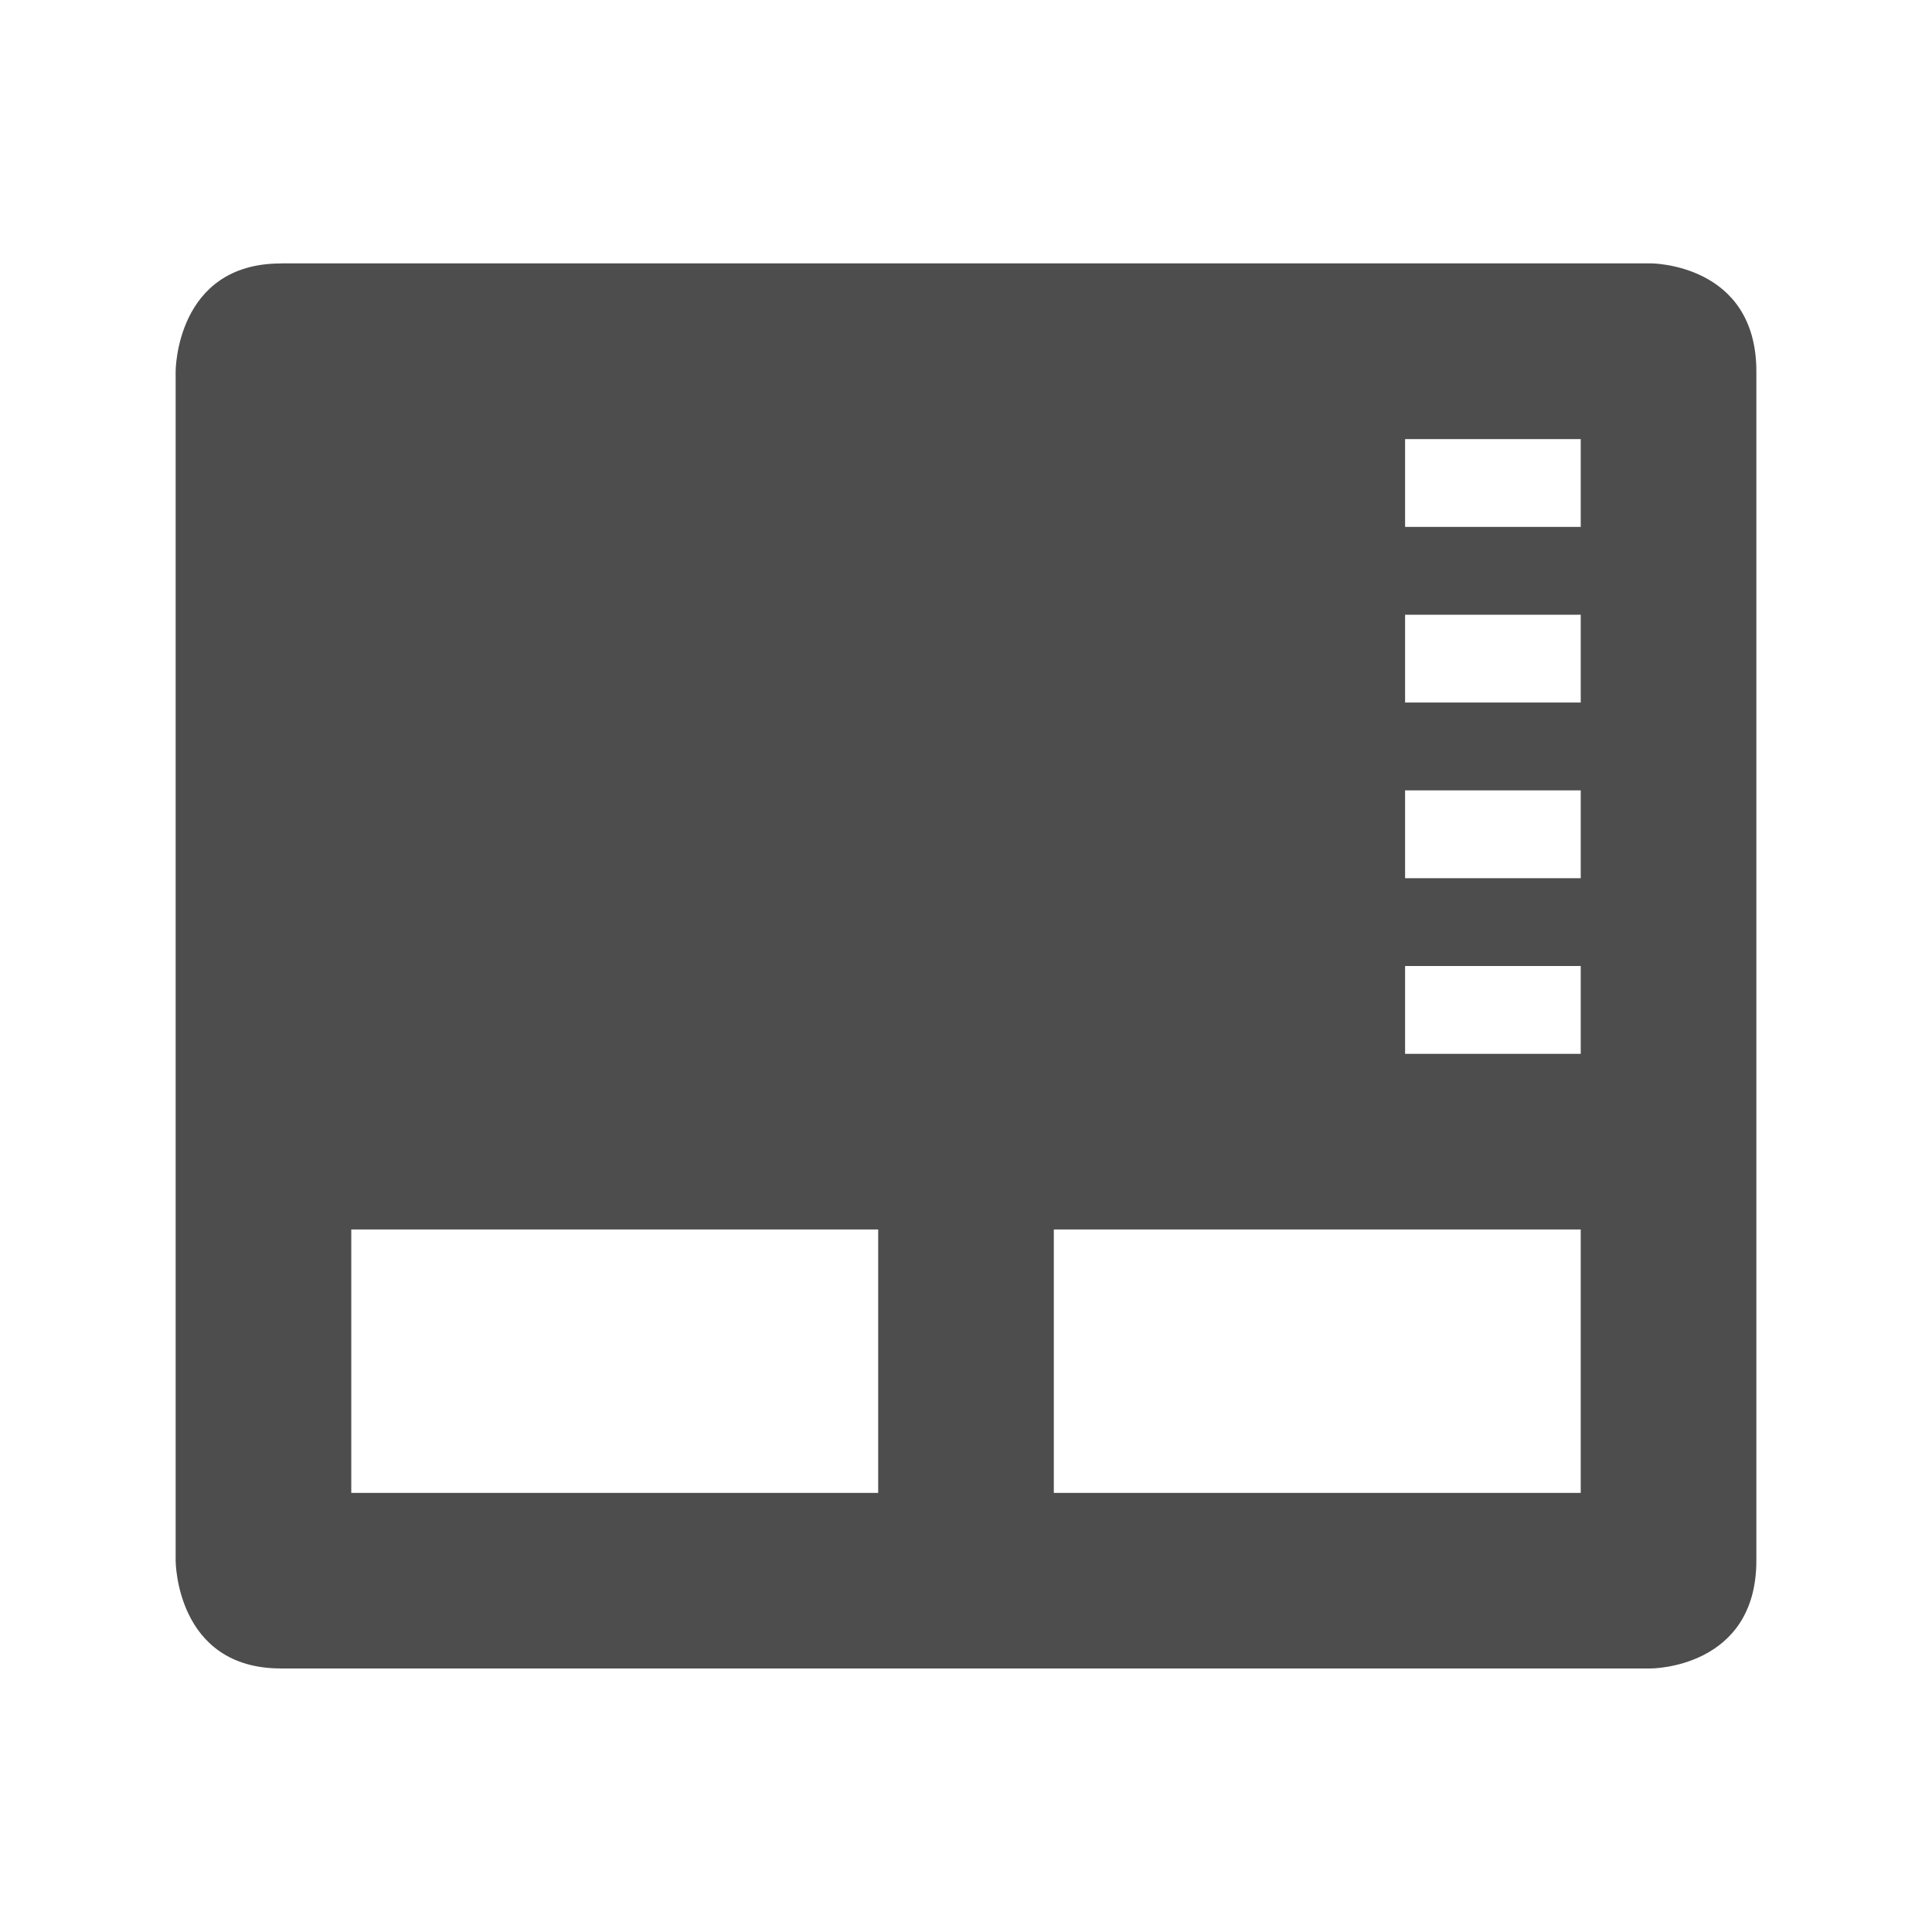 <?xml version="1.0" encoding="UTF-8" standalone="no"?>
<svg
   xmlns:dc="http://purl.org/dc/elements/1.1/"
   xmlns:cc="http://creativecommons.org/ns#"
   xmlns:rdf="http://www.w3.org/1999/02/22-rdf-syntax-ns#"
   xmlns:svg="http://www.w3.org/2000/svg"
   xmlns="http://www.w3.org/2000/svg"
   xmlns:sodipodi="http://sodipodi.sourceforge.net/DTD/sodipodi-0.dtd"
   xmlns:inkscape="http://www.inkscape.org/namespaces/inkscape"
   height="22"
   width="22"
   version="1.1"
   id="svg7"
   sodipodi:docname="input-touchpad-on.svg"
   inkscape:version="0.92.2 2405546, 2018-03-11">
  <sodipodi:namedview
     pagecolor="#ffffff"
     bordercolor="#666666"
     borderopacity="1"
     objecttolerance="10"
     gridtolerance="10"
     guidetolerance="10"
     inkscape:pageopacity="0"
     inkscape:pageshadow="2"
     inkscape:window-width="761"
     inkscape:window-height="480"
     id="namedview9"
     showgrid="false"
     inkscape:zoom="10.727273"
     inkscape:cx="0"
     inkscape:cy="11"
     inkscape:window-x="0"
     inkscape:window-y="0"
     inkscape:window-maximized="0"
     inkscape:current-layer="svg7" />
  <defs
     id="defs3">
    <style
       type="text/css"
       id="current-color-scheme">
   .ColorScheme-Text { color:#5c616c; } .ColorScheme-Highlight { color:#5294e2; } .ColorScheme-ButtonBackground { color:#d3dae3; }
  </style>
  </defs>
  <path
     d="m3.199 3c-1.2 0-1.199 1.23-1.199 1.23v13.539s-.001 1.23 1.199 1.23h15.602s1.199 0 1.199-1.23v-13.539c0-1.231-1.199-1.231-1.199-1.231h-15.602zm12.801 2h2v1h-2v-1zm0 2h2v1h-2v-1zm0 2h2v1h-2v-1zm0 2h2v1h-2v-1zm-12 3h6v3h-6v-3zm8 0h6v3h-6v-3z"
     class="ColorScheme-ButtonBackground"
     fill="currentColor"
     id="path5"
     style="fill:#4d4d4d" />
</svg>
